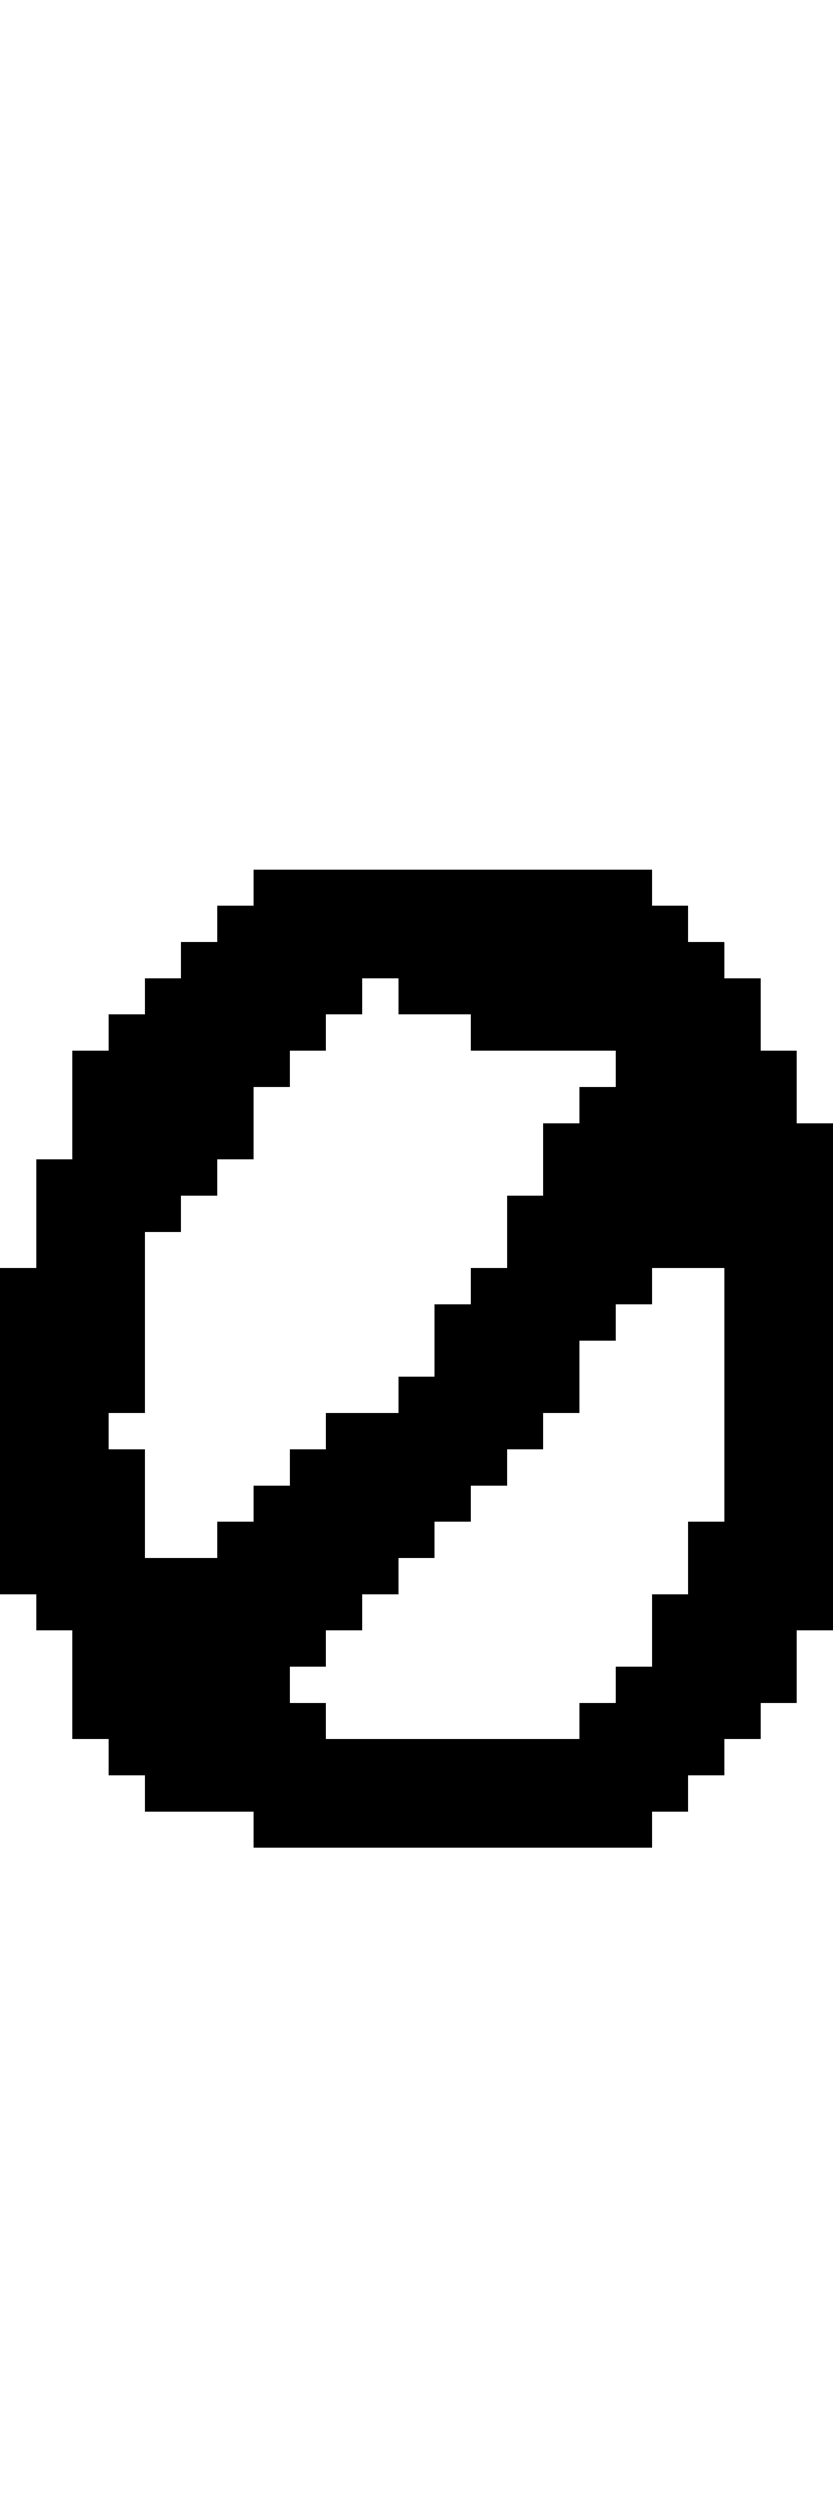 <svg xmlns="http://www.w3.org/2000/svg" width="23" height="69" viewBox="0 0 23 69" shape-rendering="crispEdges">
<rect x="7" y="24" width="11" height="1" fill="black"/>
<rect x="6" y="25" width="13" height="1" fill="black"/>
<rect x="5" y="26" width="15" height="1" fill="black"/>
<rect x="4" y="27" width="6" height="1" fill="black"/>
<rect x="11" y="27" width="10" height="1" fill="black"/>
<rect x="3" y="28" width="6" height="1" fill="black"/>
<rect x="13" y="28" width="8" height="1" fill="black"/>
<rect x="2" y="29" width="6" height="1" fill="black"/>
<rect x="17" y="29" width="5" height="1" fill="black"/>
<rect x="2" y="30" width="5" height="1" fill="black"/>
<rect x="16" y="30" width="6" height="1" fill="black"/>
<rect x="2" y="31" width="5" height="1" fill="black"/>
<rect x="15" y="31" width="8" height="1" fill="black"/>
<rect x="1" y="32" width="5" height="1" fill="black"/>
<rect x="15" y="32" width="8" height="1" fill="black"/>
<rect x="1" y="33" width="4" height="1" fill="black"/>
<rect x="14" y="33" width="9" height="1" fill="black"/>
<rect x="1" y="34" width="3" height="1" fill="black"/>
<rect x="14" y="34" width="9" height="1" fill="black"/>
<rect x="0" y="35" width="4" height="1" fill="black"/>
<rect x="13" y="35" width="5" height="1" fill="black"/>
<rect x="20" y="35" width="3" height="1" fill="black"/>
<rect x="0" y="36" width="4" height="1" fill="black"/>
<rect x="12" y="36" width="5" height="1" fill="black"/>
<rect x="20" y="36" width="3" height="1" fill="black"/>
<rect x="0" y="37" width="4" height="1" fill="black"/>
<rect x="12" y="37" width="4" height="1" fill="black"/>
<rect x="20" y="37" width="3" height="1" fill="black"/>
<rect x="0" y="38" width="4" height="1" fill="black"/>
<rect x="11" y="38" width="5" height="1" fill="black"/>
<rect x="20" y="38" width="3" height="1" fill="black"/>
<rect x="0" y="39" width="3" height="1" fill="black"/>
<rect x="9" y="39" width="6" height="1" fill="black"/>
<rect x="20" y="39" width="3" height="1" fill="black"/>
<rect x="0" y="40" width="4" height="1" fill="black"/>
<rect x="8" y="40" width="6" height="1" fill="black"/>
<rect x="20" y="40" width="3" height="1" fill="black"/>
<rect x="0" y="41" width="4" height="1" fill="black"/>
<rect x="7" y="41" width="6" height="1" fill="black"/>
<rect x="20" y="41" width="3" height="1" fill="black"/>
<rect x="0" y="42" width="4" height="1" fill="black"/>
<rect x="6" y="42" width="6" height="1" fill="black"/>
<rect x="19" y="42" width="4" height="1" fill="black"/>
<rect x="0" y="43" width="11" height="1" fill="black"/>
<rect x="19" y="43" width="4" height="1" fill="black"/>
<rect x="1" y="44" width="9" height="1" fill="black"/>
<rect x="18" y="44" width="5" height="1" fill="black"/>
<rect x="2" y="45" width="7" height="1" fill="black"/>
<rect x="18" y="45" width="4" height="1" fill="black"/>
<rect x="2" y="46" width="6" height="1" fill="black"/>
<rect x="17" y="46" width="5" height="1" fill="black"/>
<rect x="2" y="47" width="7" height="1" fill="black"/>
<rect x="16" y="47" width="5" height="1" fill="black"/>
<rect x="3" y="48" width="17" height="1" fill="black"/>
<rect x="4" y="49" width="15" height="1" fill="black"/>
<rect x="7" y="50" width="11" height="1" fill="black"/>
</svg>
